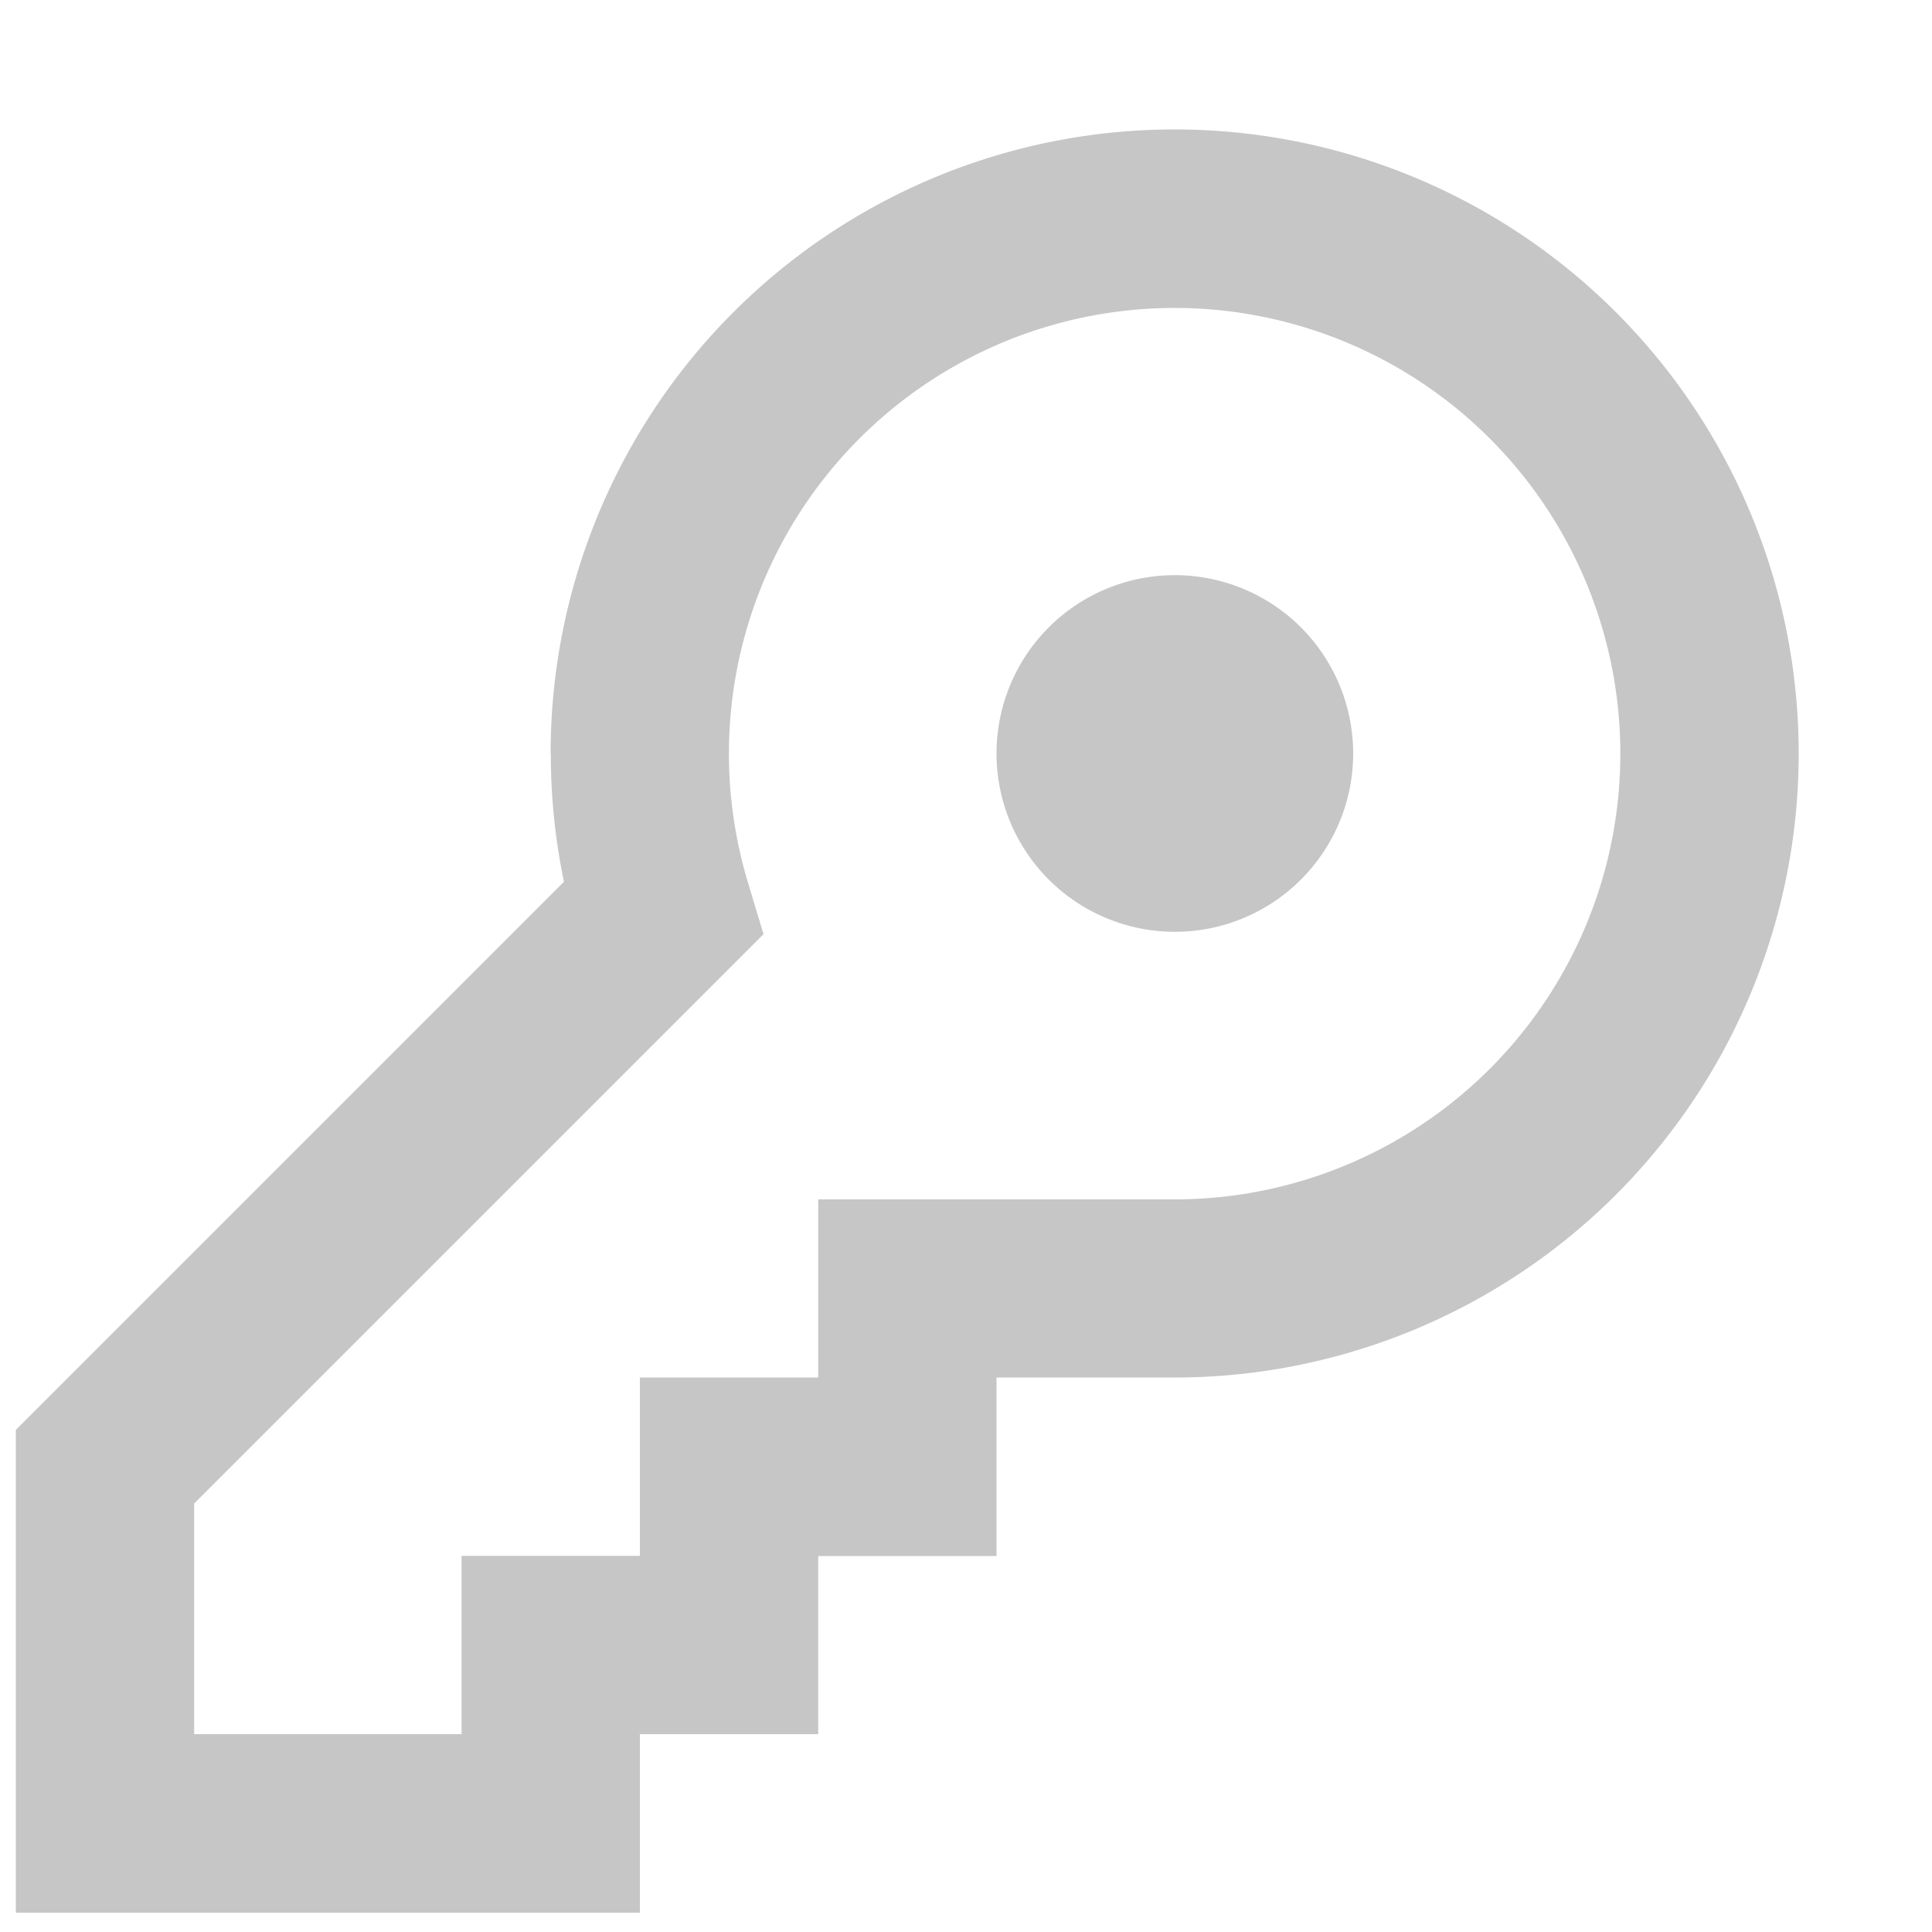 <svg width="10" height="10" fill="none" xmlns="http://www.w3.org/2000/svg"><path fill-rule="evenodd" clip-rule="evenodd" d="M2.85 3.9a3.23 3.23 0 113.23 3.23h-.922v.924h-.923v.922h-.923V9.9H.082V7.401l2.837-2.837a3.242 3.242 0 01-.068-.663zm1.385 2.308h1.846A2.307 2.307 0 103.872 4.57l.08.265-2.947 2.947v1.194h1.384v-.923h.923V7.13h.923v-.923zM5.158 3.9a.923.923 0 101.846 0 .923.923 0 00-1.846 0z" fill="#C6C6C6"/></svg>